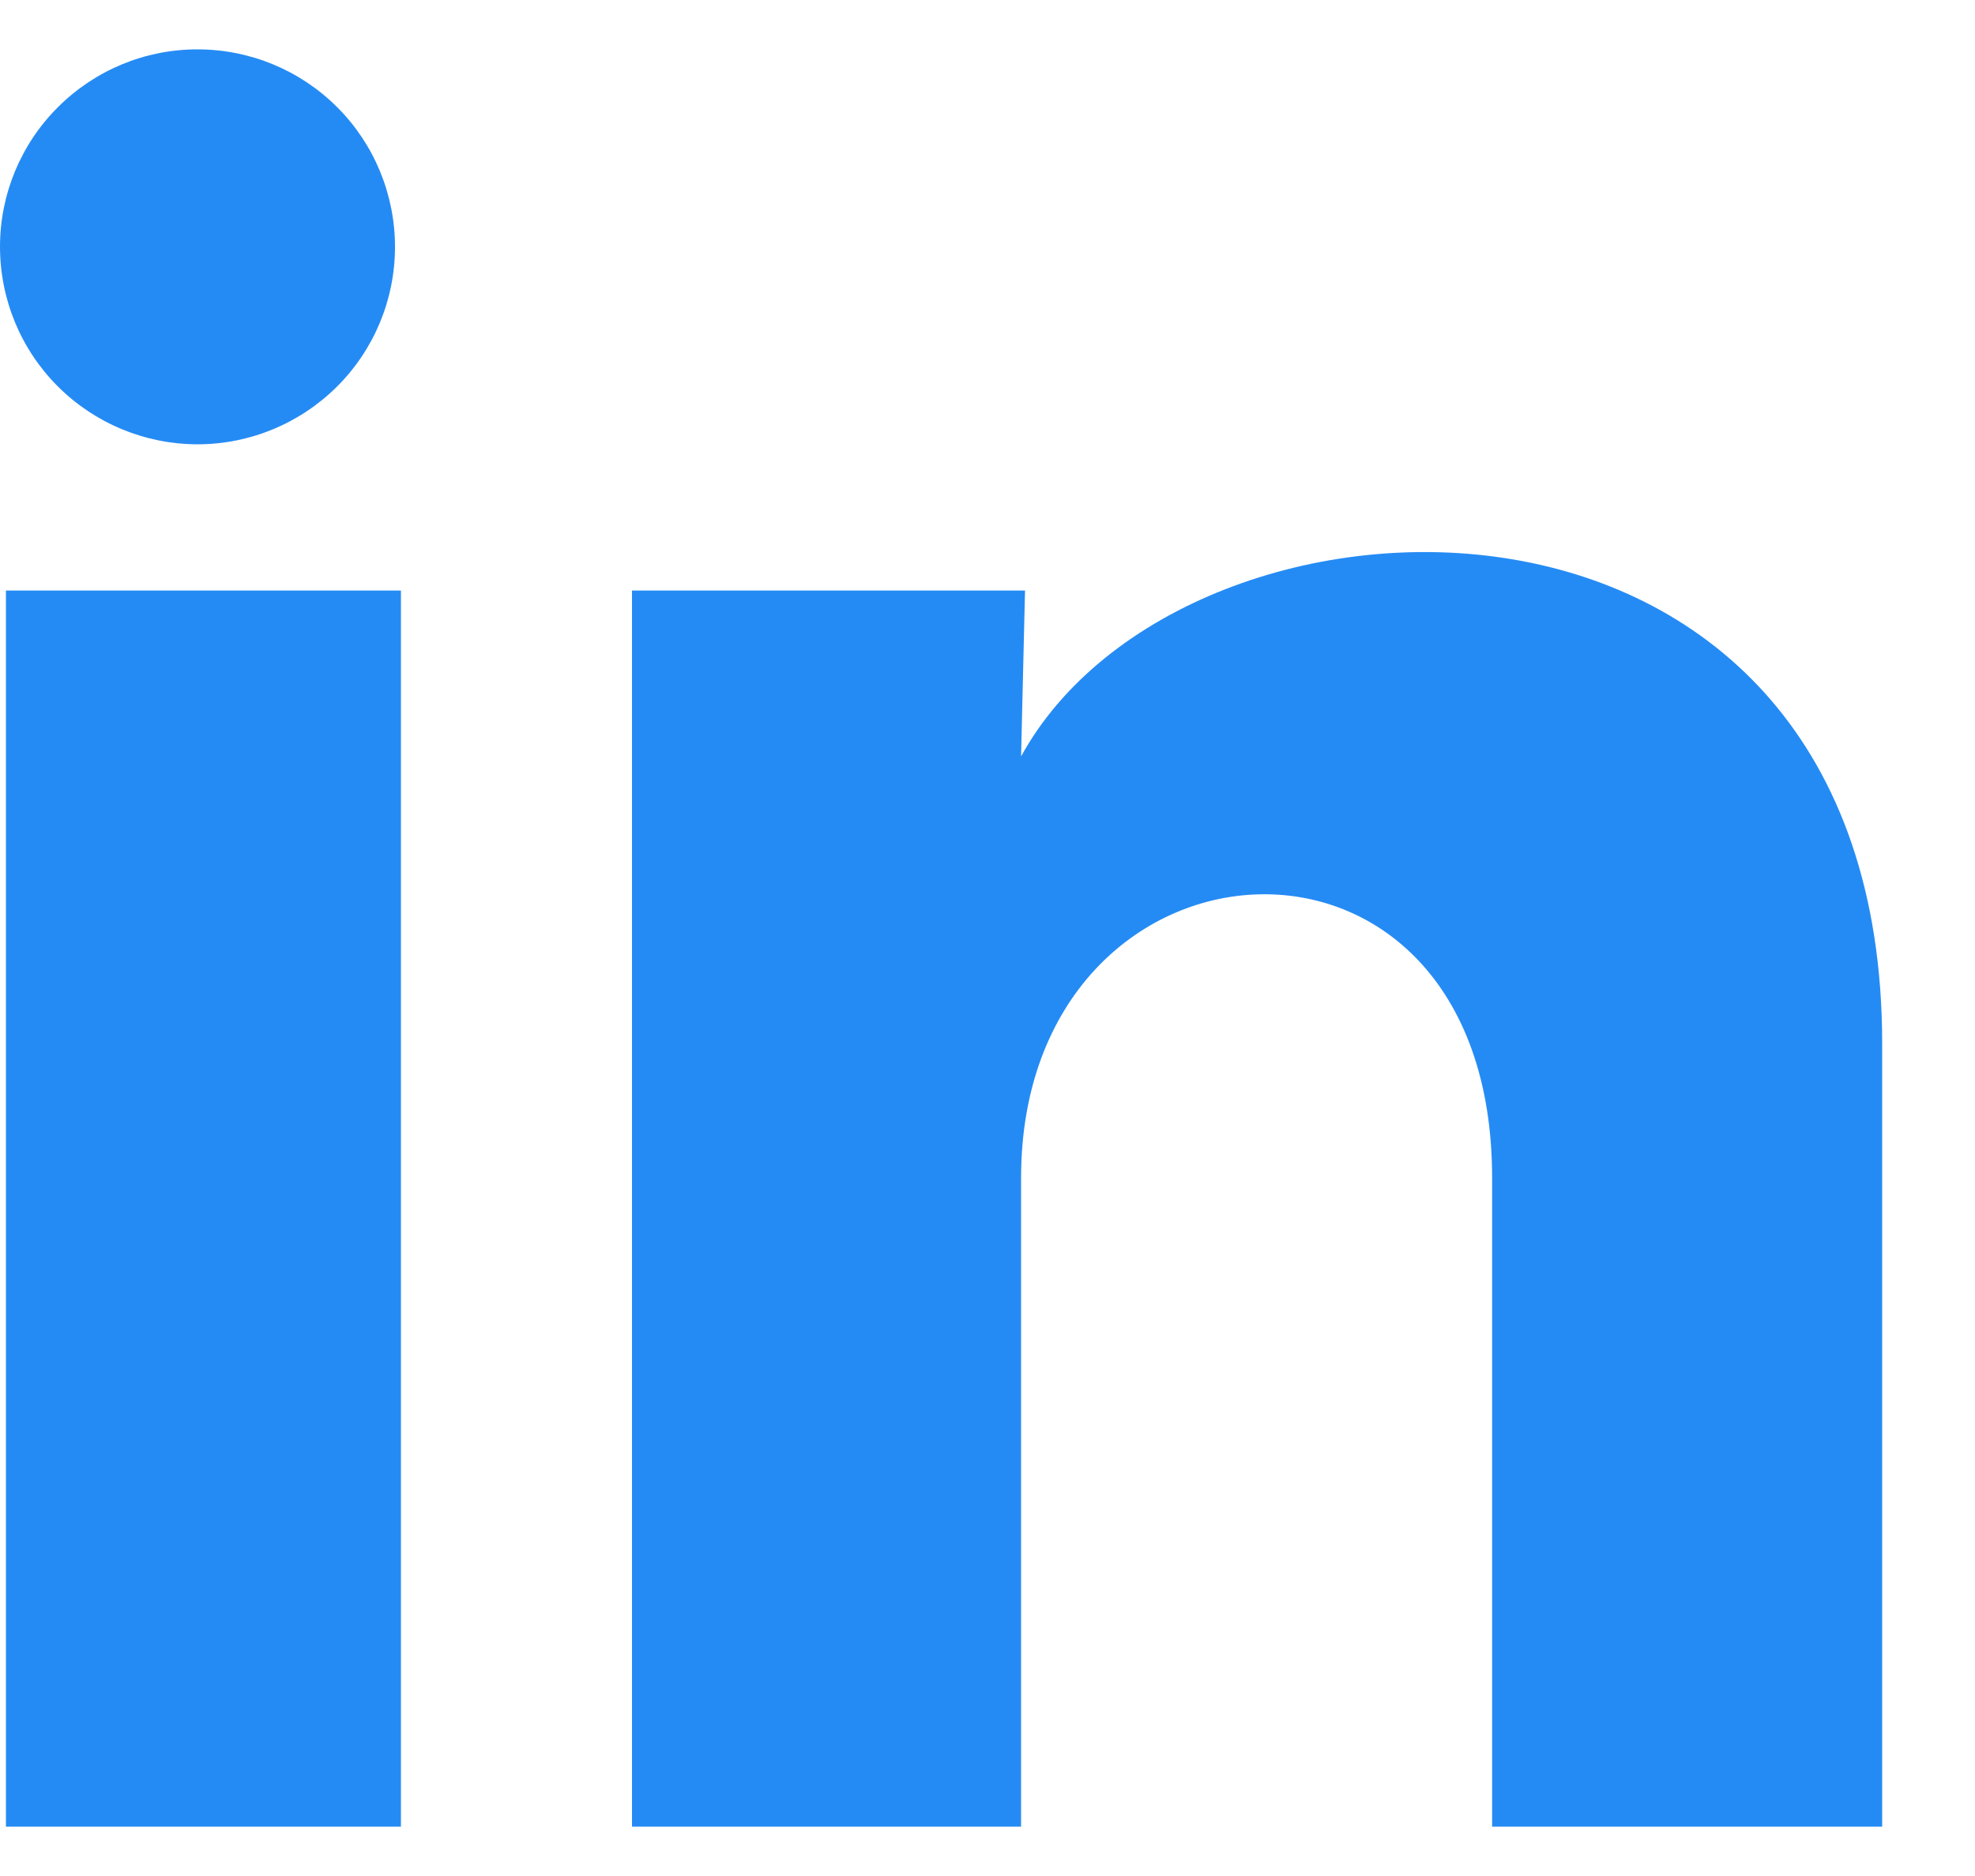 <svg width="20" height="19" viewBox="0 0 20 19" fill="none" xmlns="http://www.w3.org/2000/svg">
<path d="M4 2.501C4 3.031 3.789 3.54 3.414 3.914C3.038 4.289 2.53 4.5 1.999 4.5C1.469 4.499 0.96 4.288 0.585 3.913C0.21 3.538 -0 3.029 0 2.499C0 1.968 0.211 1.459 0.587 1.085C0.962 0.71 1.471 0.499 2.001 0.5C2.532 0.5 3.04 0.711 3.415 1.086C3.79 1.461 4 1.97 4 2.501ZM4.06 5.981H0.06V18.5H4.06V5.981ZM10.38 5.981H6.4V18.5H10.34V11.931C10.34 8.271 15.11 7.931 15.11 11.931V18.5H19.06V10.57C19.06 4.401 12 4.631 10.34 7.661L10.38 5.981Z" fill="#258BF4"/>
</svg>
